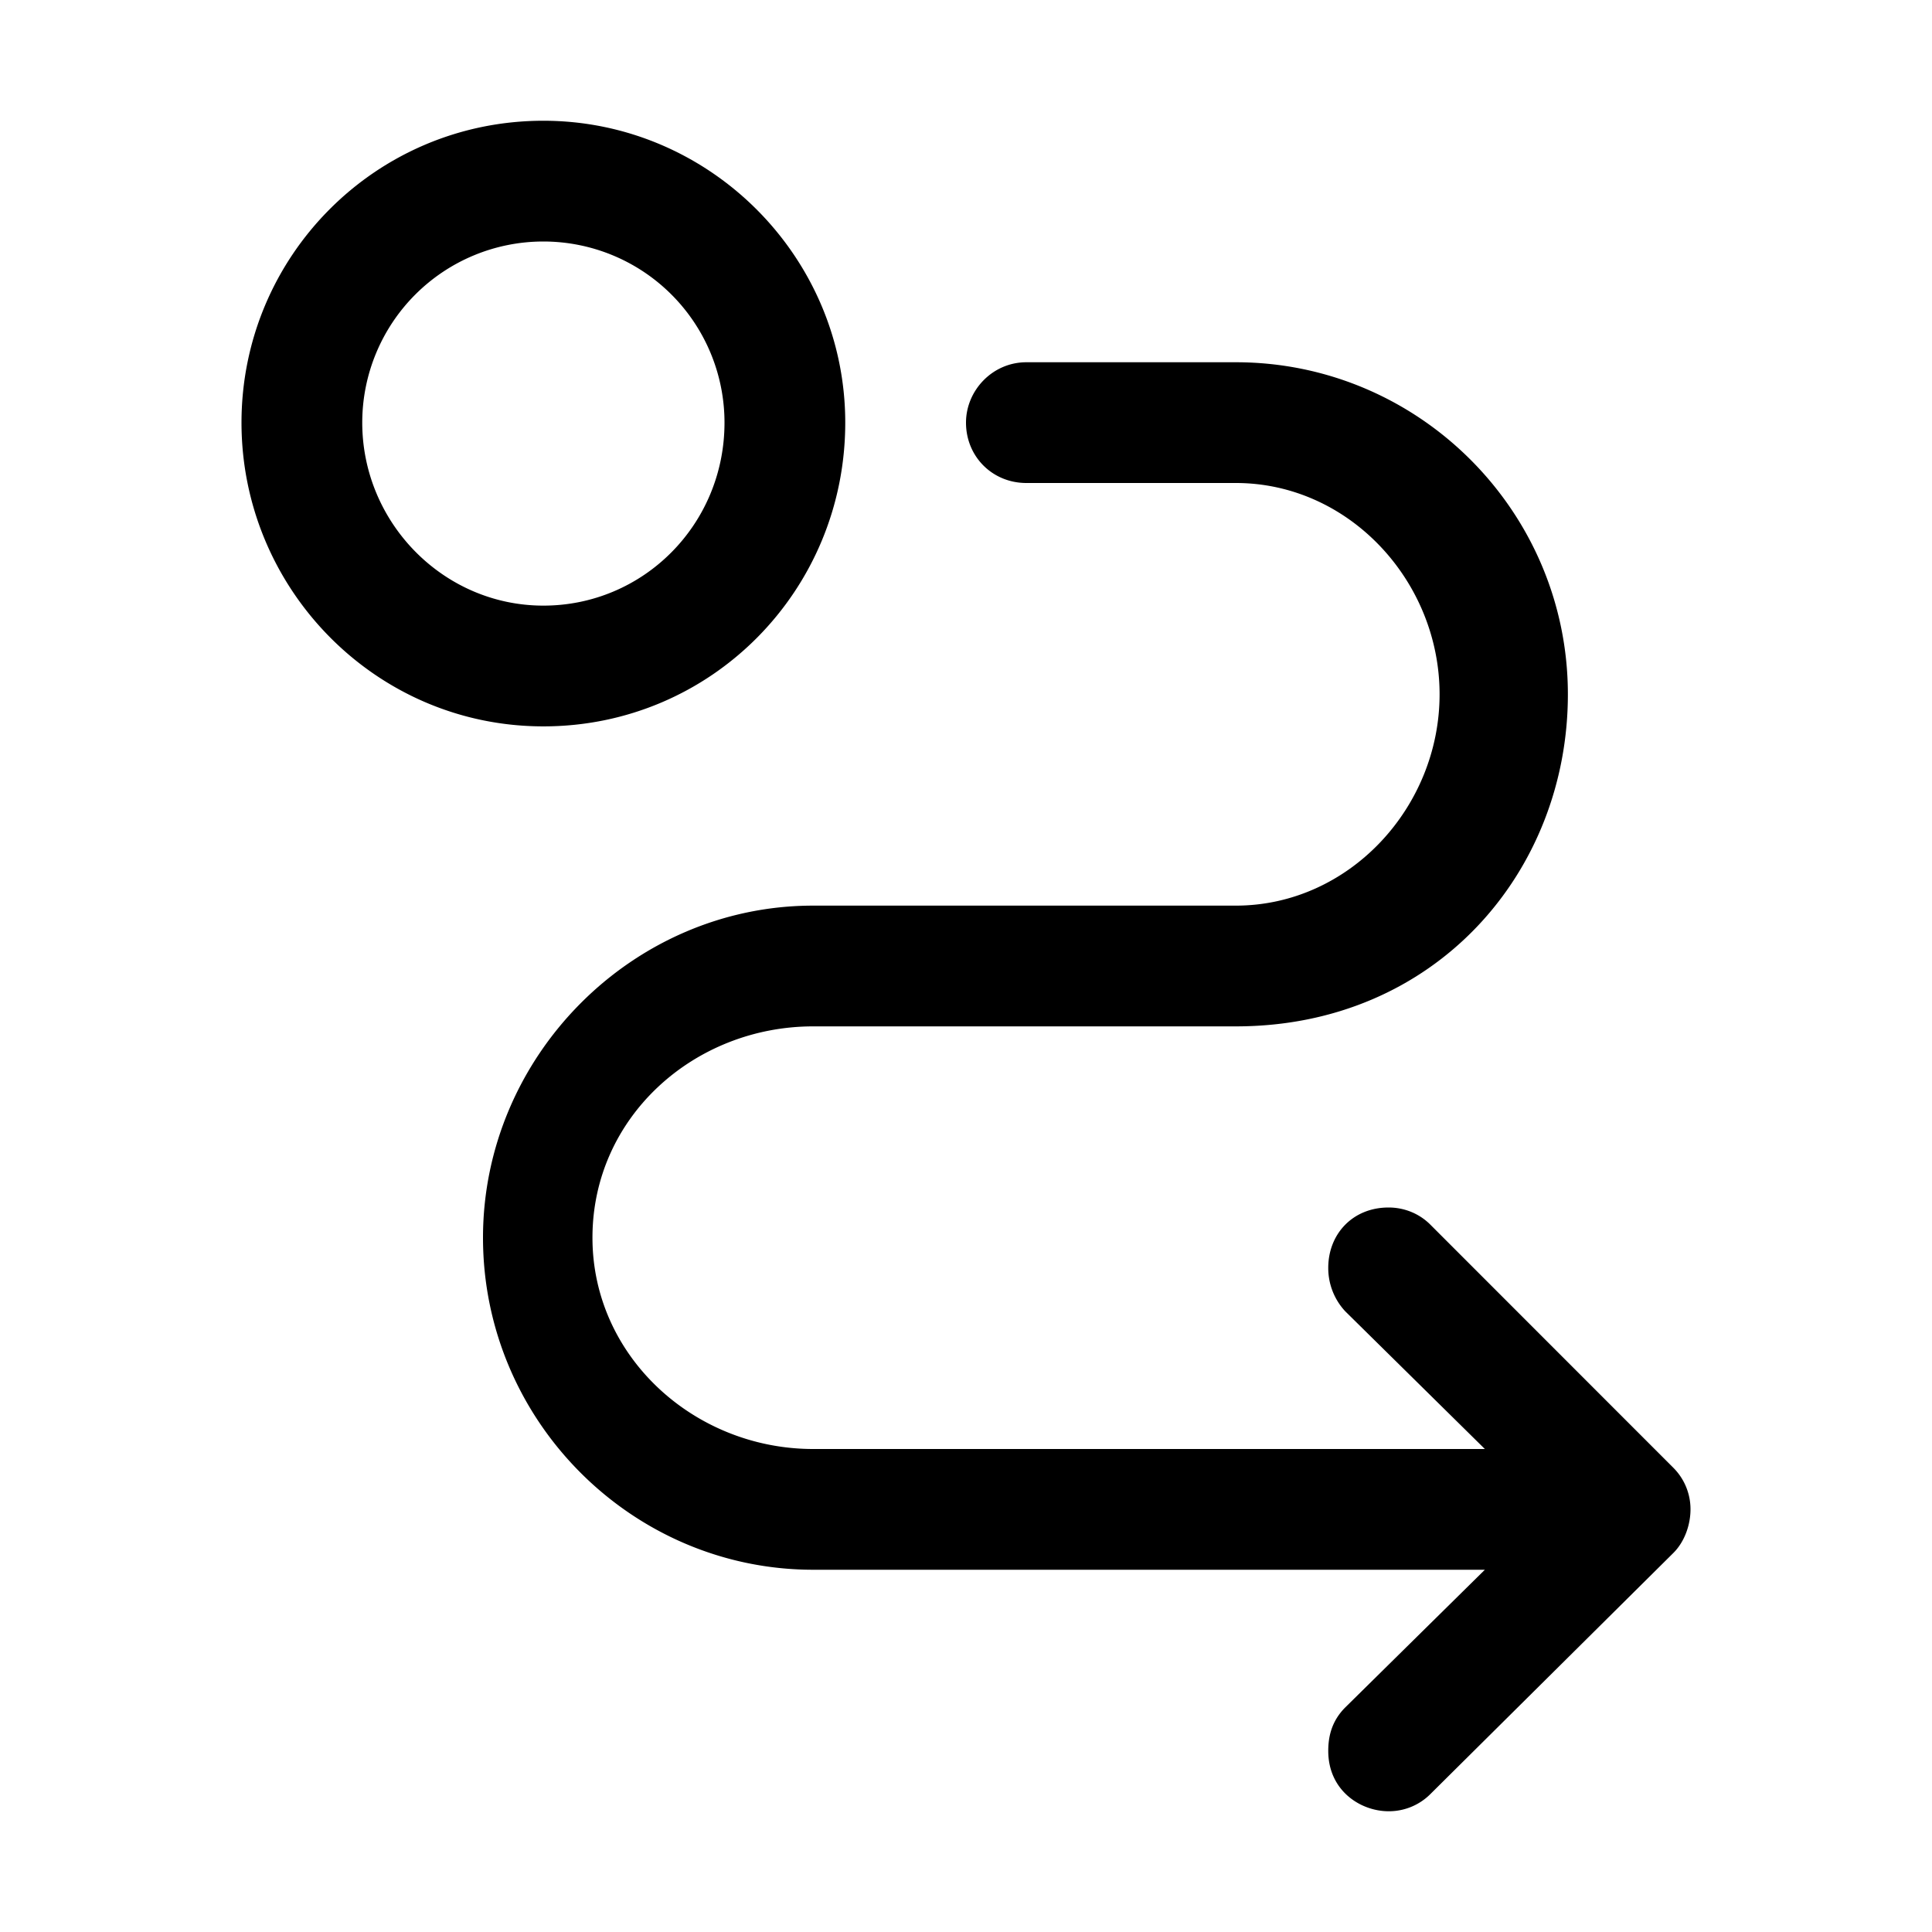 <svg id="icon" height="32" viewBox="0 0 32 32" width="32" xmlns="http://www.w3.org/2000/svg"><path d="m8 20.5c0-3 2.469-5.5 5.469-5.5h7c1.875 0 3.375-1.625 3.375-3.5s-1.5-3.5-3.375-3.5h-3.469c-.563 0-1-.438-1-1 0-.531.437-1 1-1h3.469c3.031 0 5.5 2.469 5.5 5.5 0 2.938-2.188 5.5-5.5 5.5h-7c-1.969 0-3.656 1.5-3.656 3.5 0 1.969 1.687 3.5 3.656 3.5h11.125l-2.313-2.281a1.051 1.051 0 0 1 -.281-.719c0-.562.406-1 1-1 .25 0 .5.094.688.281l4.03 4.032a.97.97 0 0 1 .282.687c0 .25-.094.531-.281.719l-4.031 4a.97.97 0 0 1 -.688.281c-.469 0-1-.344-1-1 0-.25.063-.5.281-.719l2.313-2.281h-11.125c-3 0-5.469-2.469-5.469-5.5zm1-18.5c2.75 0 5 2.25 5 5 0 2.781-2.219 5.031-5 5.031s-5-2.281-5-5.031 2.219-5 5-5zm0 2a3 3 0 0 0 -3 3c0 1.656 1.344 3.031 3 3.031s3-1.344 3-3.031a3 3 0 0 0 -3-3z" fill="currentColor" fill-rule="evenodd"/></svg>
